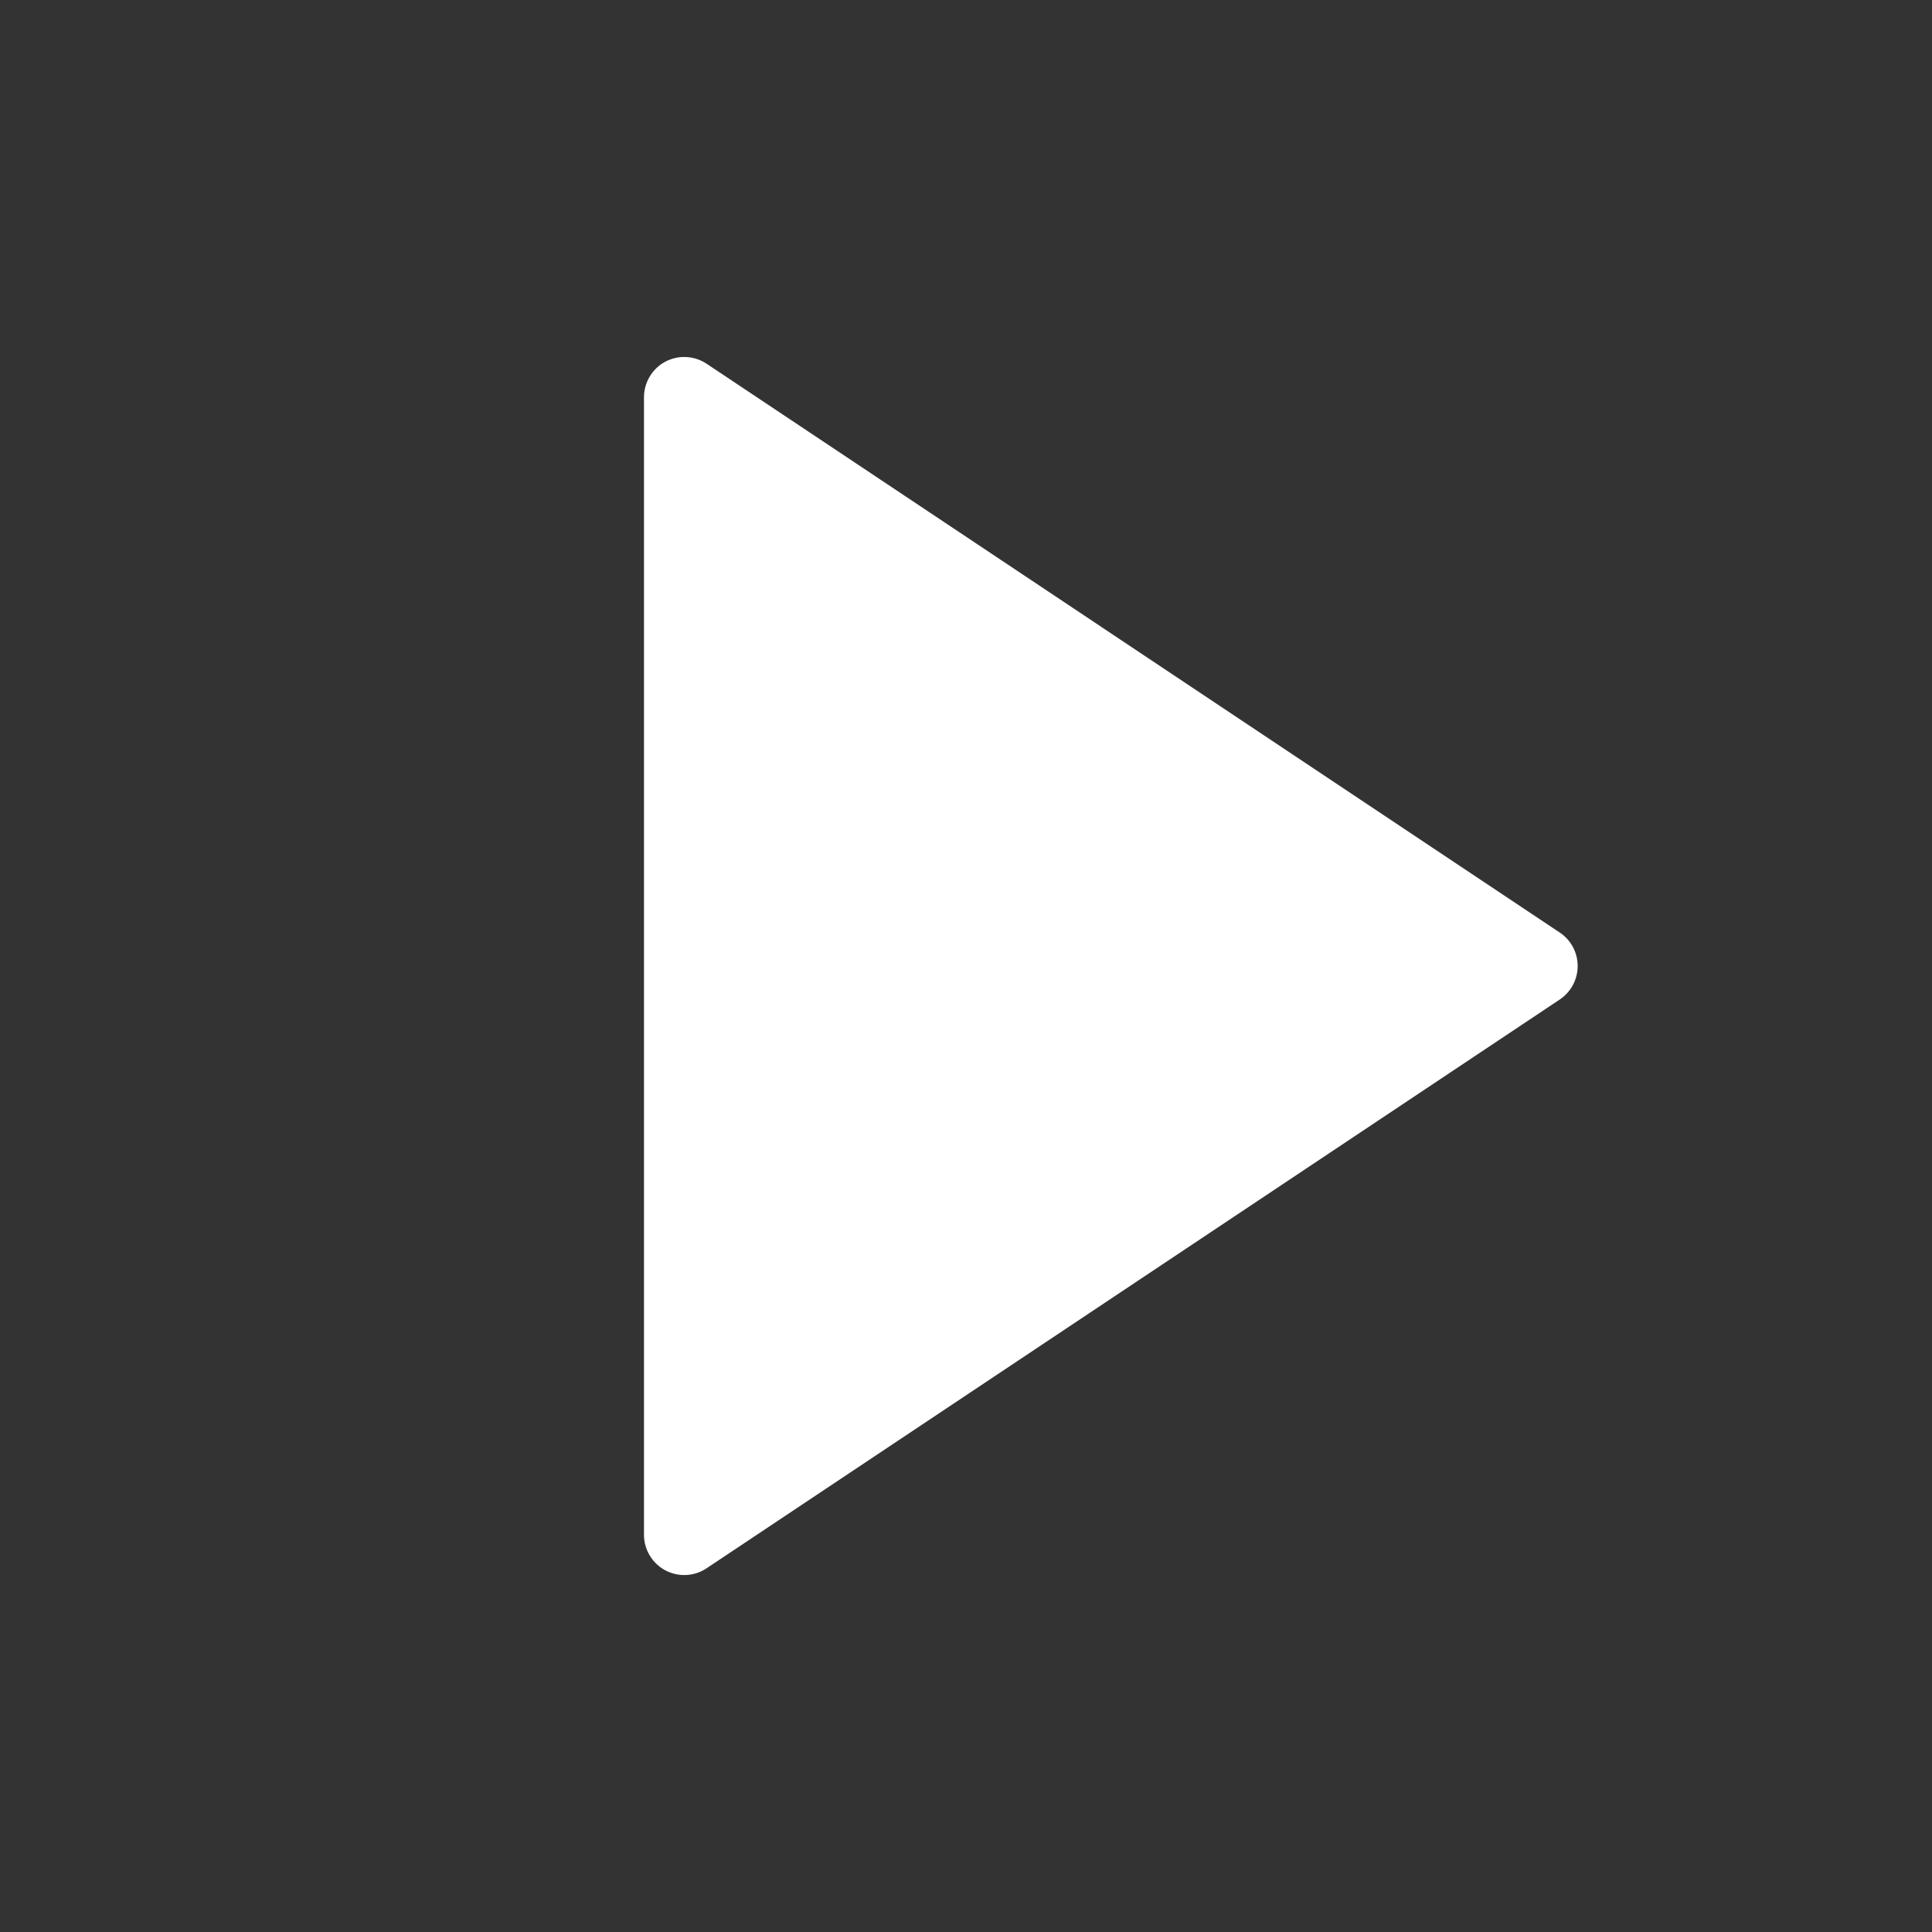 <svg width="40" height="40" viewBox="0 0 40 40" fill="none" xmlns="http://www.w3.org/2000/svg">
<rect x="0" y="0" width="40" height="40" fill="#333333" stroke="none"/>
<path d="M32.293 20.694L14.628 32.47C14.503 32.554 14.357 32.602 14.206 32.609C14.056 32.616 13.906 32.582 13.773 32.511C13.64 32.44 13.529 32.334 13.452 32.205C13.374 32.075 13.333 31.928 13.333 31.777V8.224C13.333 8.073 13.374 7.925 13.452 7.796C13.529 7.666 13.64 7.56 13.773 7.489C13.906 7.418 14.056 7.384 14.206 7.392C14.357 7.399 14.503 7.447 14.628 7.53L32.293 19.307C32.407 19.383 32.501 19.486 32.566 19.607C32.63 19.728 32.664 19.863 32.664 20C32.664 20.137 32.63 20.272 32.566 20.393C32.501 20.514 32.407 20.617 32.293 20.694Z" fill="white"/>
</svg>

